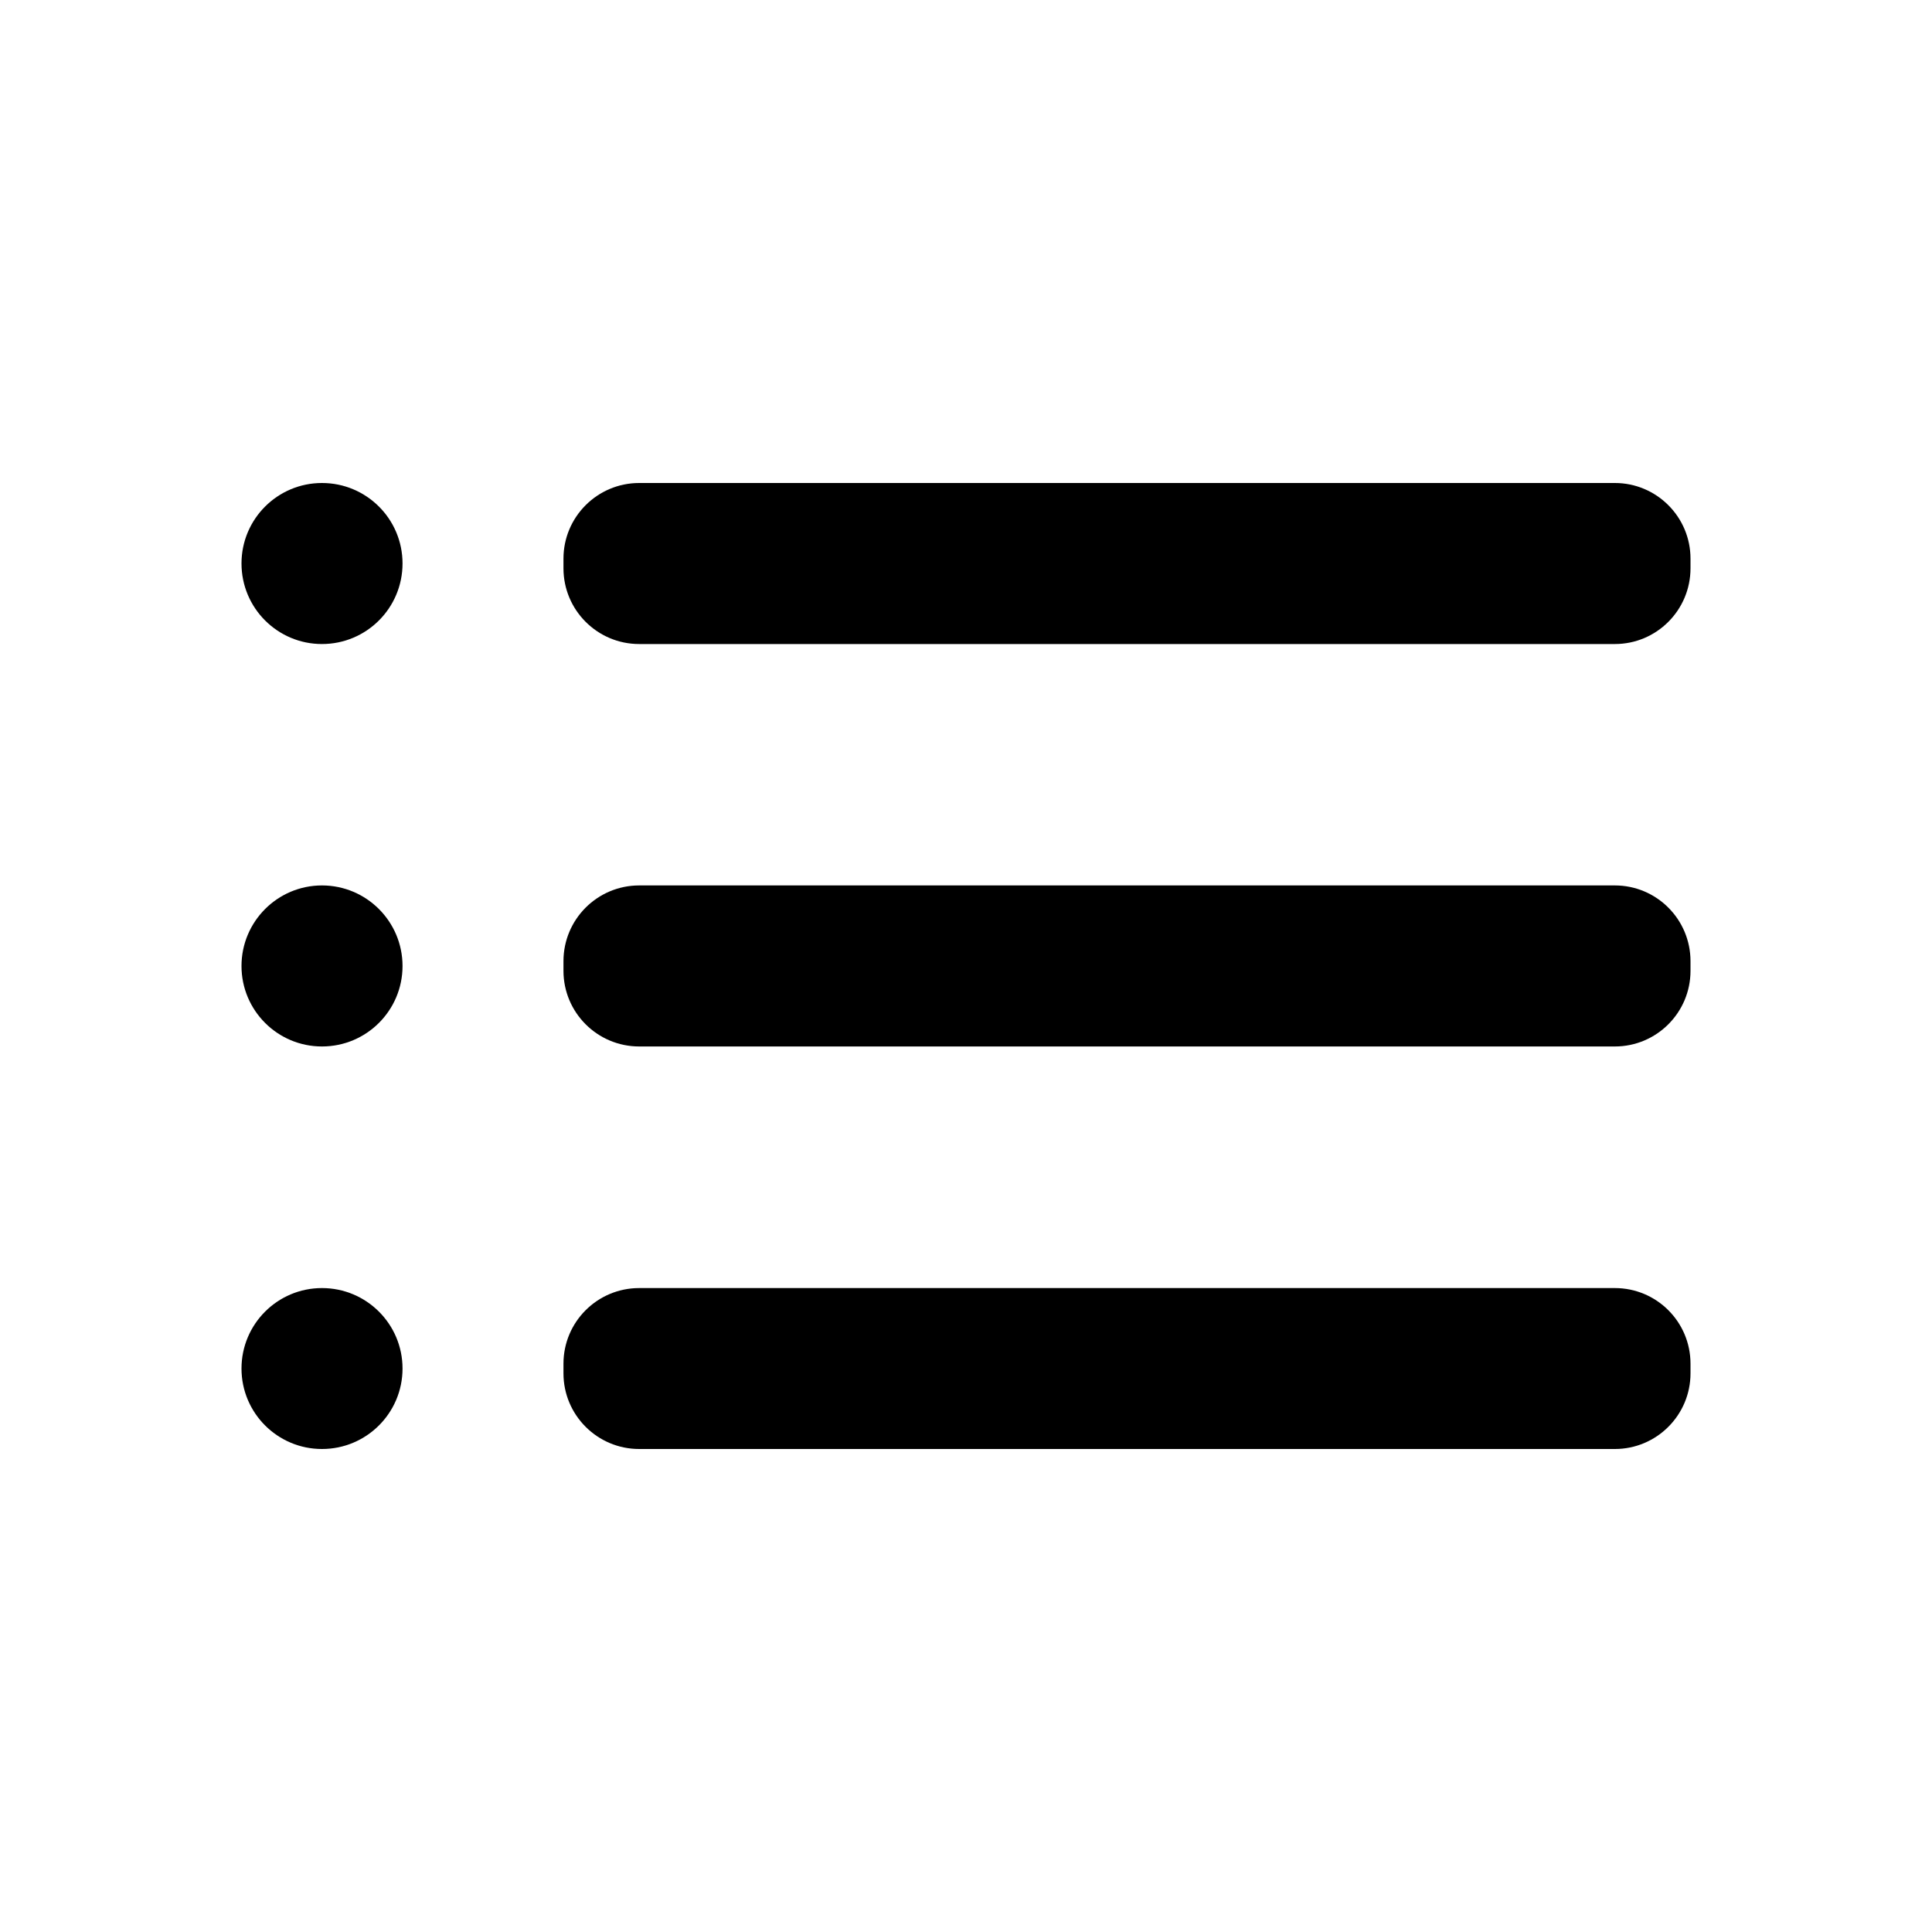 <svg width="20" height="20" viewBox="0 0 20 20" fill="none" xmlns="http://www.w3.org/2000/svg">
<g clip-path="url(#clip0_224_1384)">
<path d="M3.333 6.667C3.794 6.667 4.167 6.294 4.167 5.833C4.167 5.373 3.794 5 3.333 5C2.873 5 2.5 5.373 2.5 5.833C2.5 6.294 2.873 6.667 3.333 6.667Z" fill="black"/>
<path d="M3.333 10.833C3.794 10.833 4.167 10.46 4.167 10C4.167 9.54 3.794 9.166 3.333 9.166C2.873 9.166 2.5 9.54 2.5 10C2.5 10.46 2.873 10.833 3.333 10.833Z" fill="black"/>
<path d="M3.333 15C3.794 15 4.167 14.627 4.167 14.167C4.167 13.707 3.794 13.334 3.333 13.334C2.873 13.334 2.5 13.707 2.5 14.167C2.5 14.627 2.873 15 3.333 15Z" fill="black"/>
<path d="M16.717 9.166H6.617C6.184 9.166 5.833 9.517 5.833 9.95V10.05C5.833 10.482 6.184 10.833 6.617 10.833H16.717C17.149 10.833 17.5 10.482 17.5 10.05V9.95C17.5 9.517 17.149 9.166 16.717 9.166Z" fill="black"/>
<path d="M16.717 13.334H6.617C6.184 13.334 5.833 13.684 5.833 14.117V14.217C5.833 14.649 6.184 15 6.617 15H16.717C17.149 15 17.5 14.649 17.5 14.217V14.117C17.5 13.684 17.149 13.334 16.717 13.334Z" fill="black"/>
<path d="M16.717 5H6.617C6.184 5 5.833 5.351 5.833 5.783V5.883C5.833 6.316 6.184 6.667 6.617 6.667H16.717C17.149 6.667 17.5 6.316 17.5 5.883V5.783C17.5 5.351 17.149 5 16.717 5Z" fill="black"/>
</g>
<defs>
<clipPath id="clip0_224_1384">
<rect width="20" height="20" fill="white"/>
</clipPath>
</defs>
</svg>
